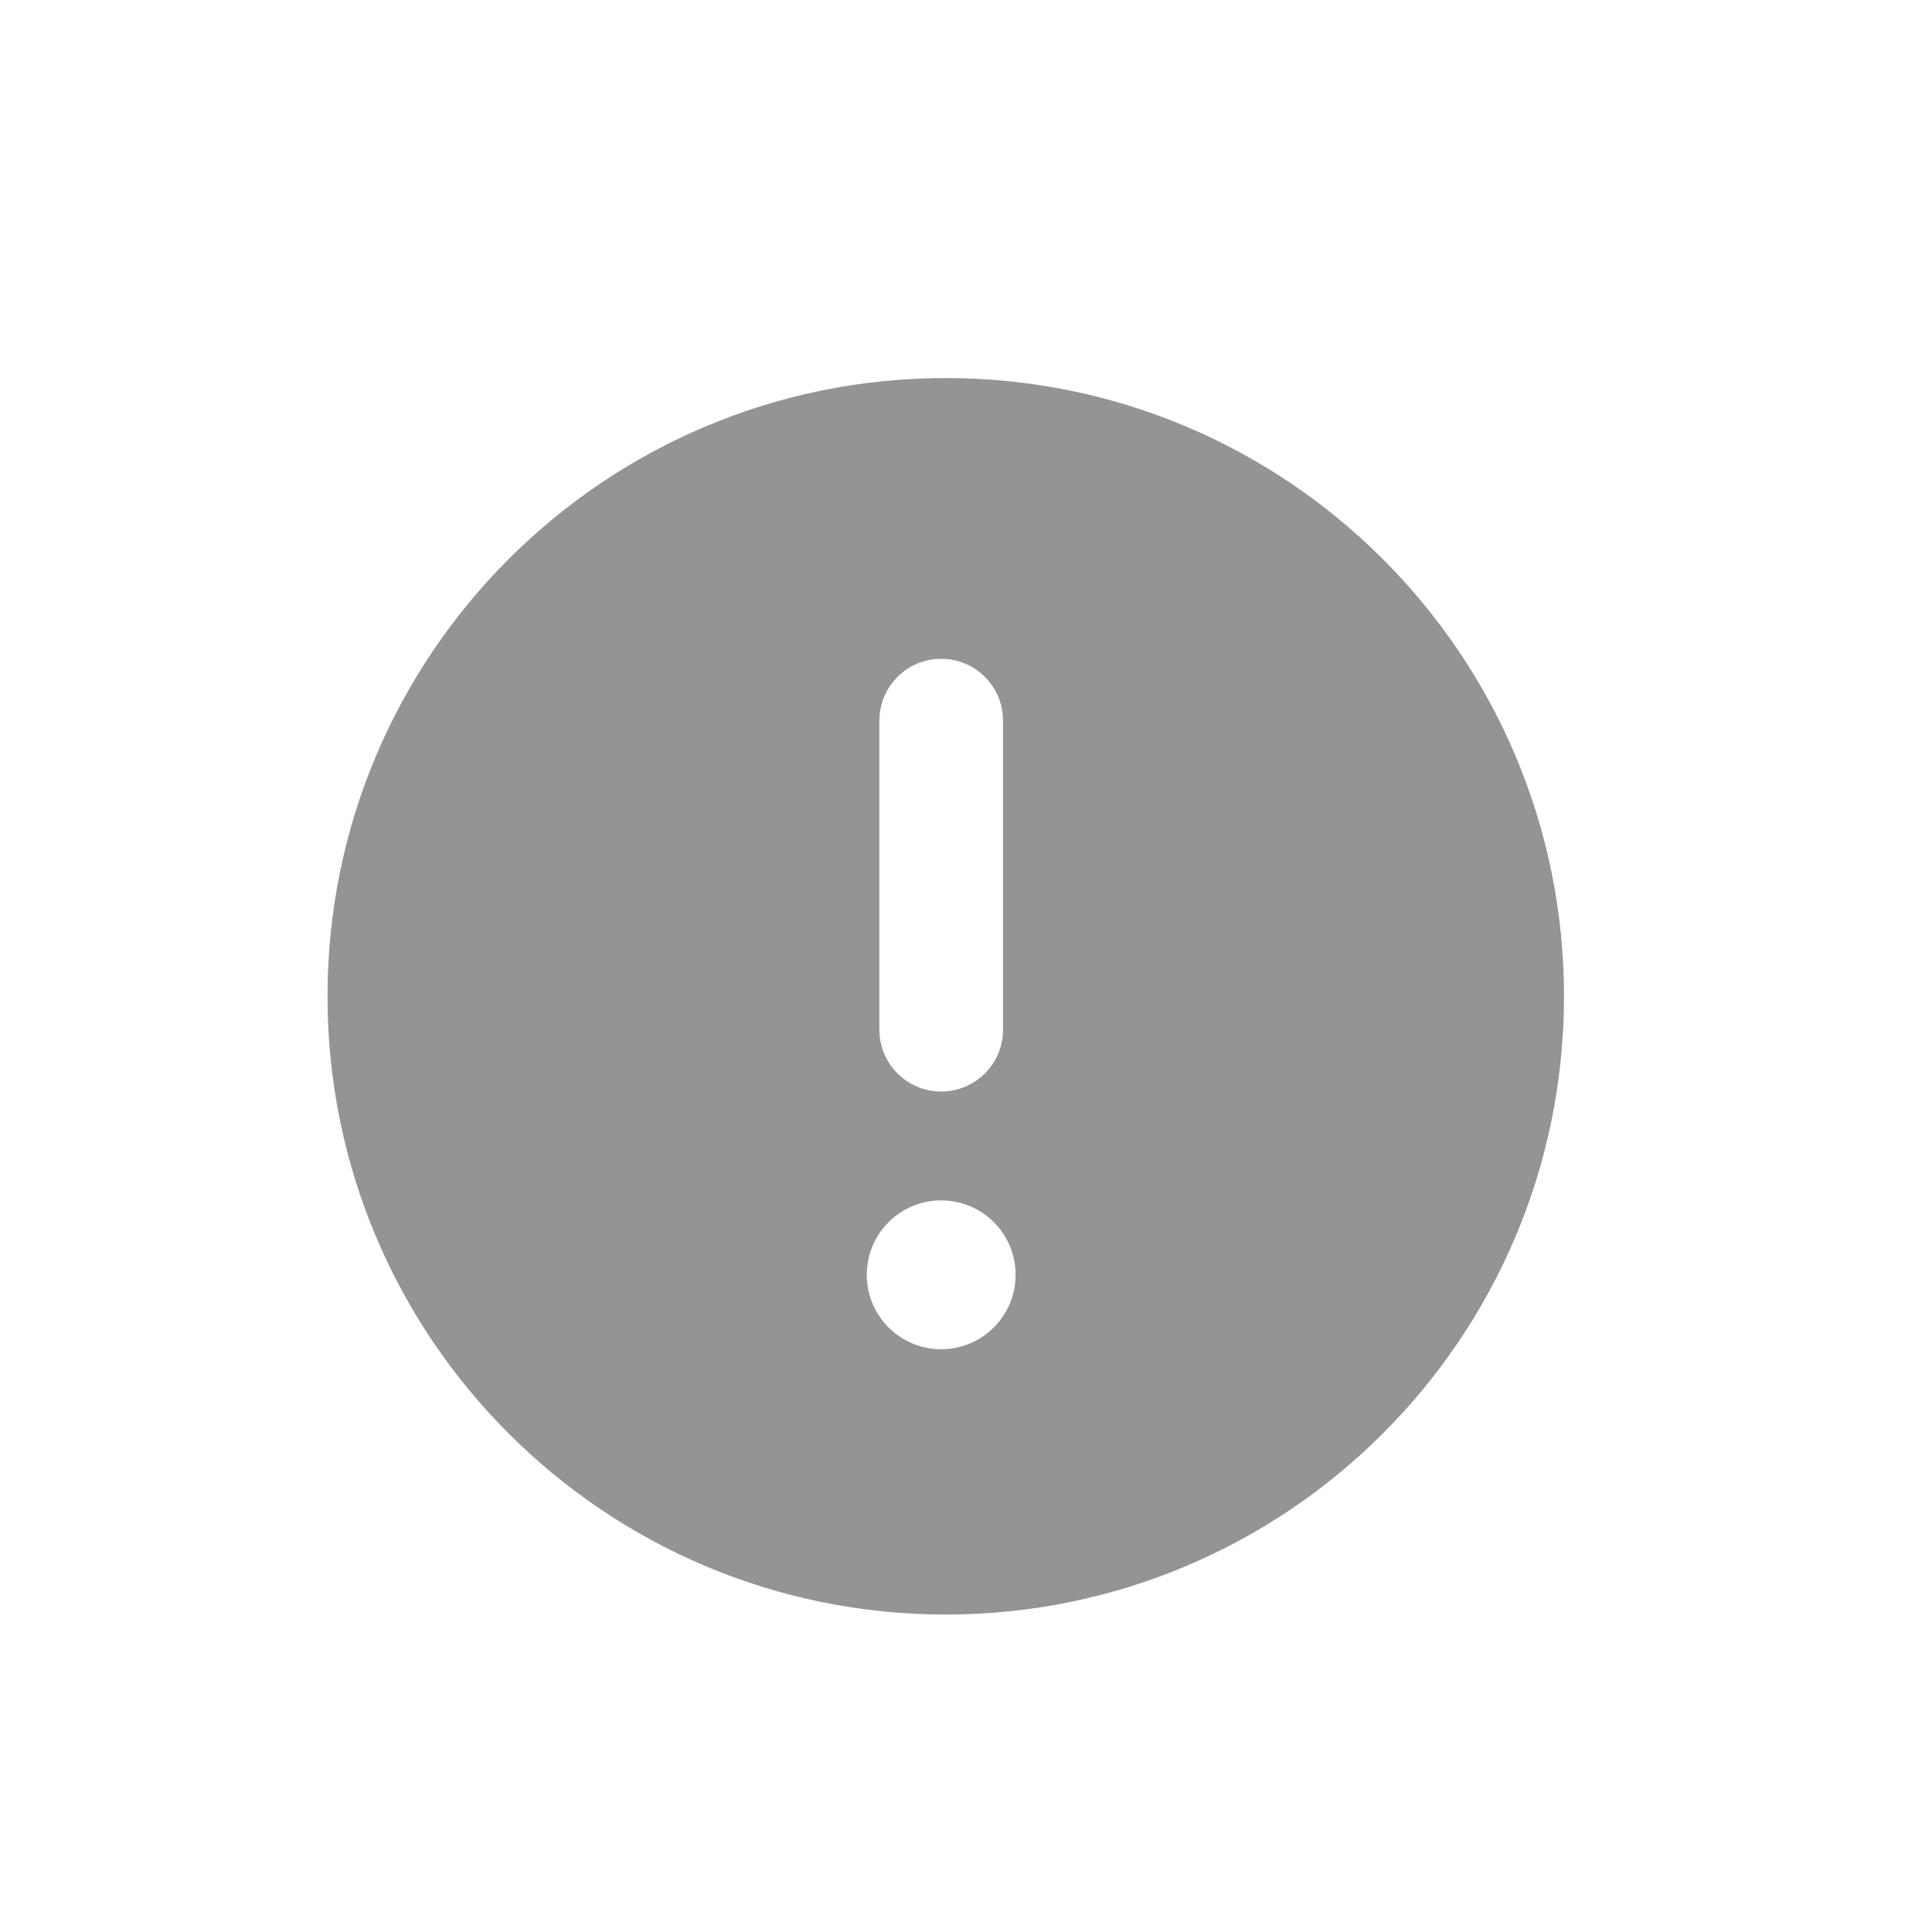 <svg width="25" height="25" viewBox="0 0 25 25" fill="none" xmlns="http://www.w3.org/2000/svg">
<path fill-rule="evenodd" clip-rule="evenodd" d="M12.238 4.892C7.82 4.892 4.238 8.474 4.238 12.892C4.238 17.31 7.82 20.892 12.238 20.892C16.656 20.892 20.238 17.31 20.238 12.892C20.238 8.474 16.656 4.892 12.238 4.892ZM11.216 16.496C11.216 15.964 11.647 15.533 12.179 15.533C12.711 15.533 13.142 15.964 13.142 16.496C13.142 17.028 12.711 17.459 12.179 17.459C11.647 17.459 11.216 17.028 11.216 16.496ZM11.379 13.325C11.379 13.766 11.737 14.124 12.179 14.124C12.621 14.124 12.979 13.766 12.979 13.325V9.325C12.979 8.883 12.621 8.525 12.179 8.525C11.737 8.525 11.379 8.883 11.379 9.325L11.379 13.325Z" fill="#949494"/>
</svg>

